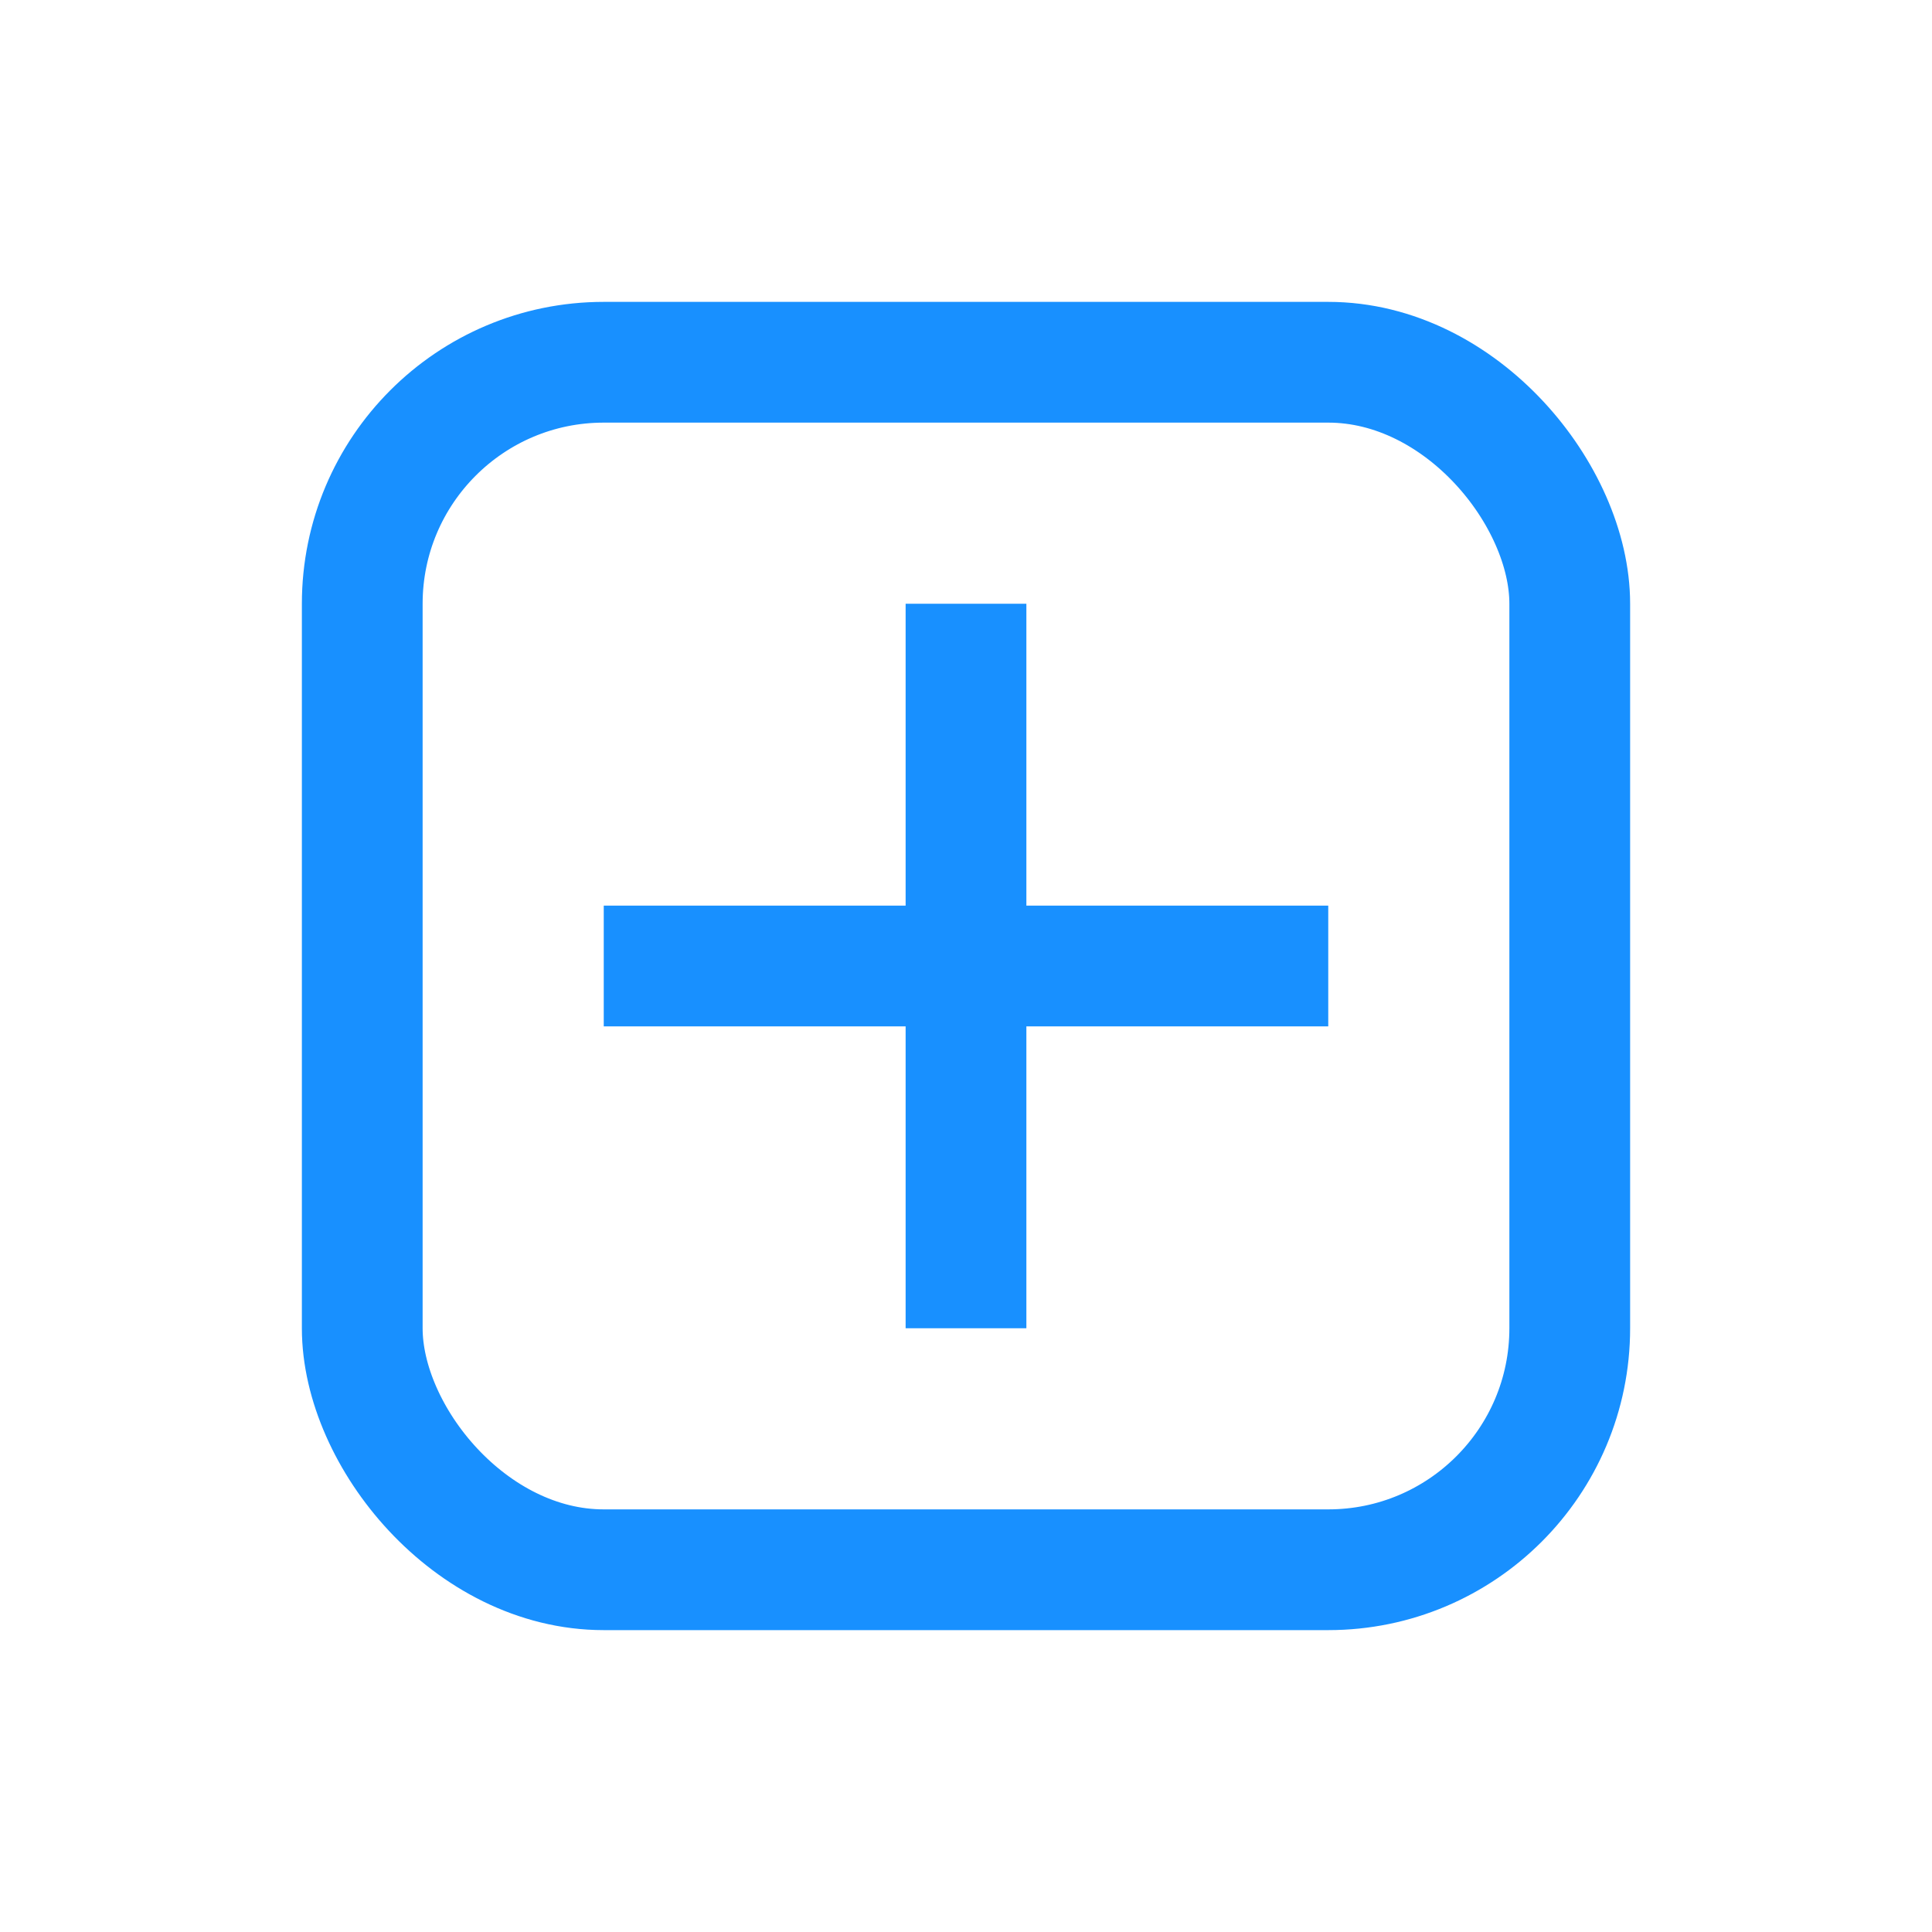 <?xml version="1.0" encoding="UTF-8"?>
<svg width="64" height="64" viewBox="0 0 64 64" xmlns="http://www.w3.org/2000/svg">
  <rect x="12" y="12" width="40" height="40" fill="none" stroke="#1890ff" stroke-width="4" rx="8"/>
  <line x1="20" y1="32" x2="44" y2="32" stroke="#1890ff" stroke-width="4"/>
  <line x1="32" y1="20" x2="32" y2="44" stroke="#1890ff" stroke-width="4"/>
</svg> 